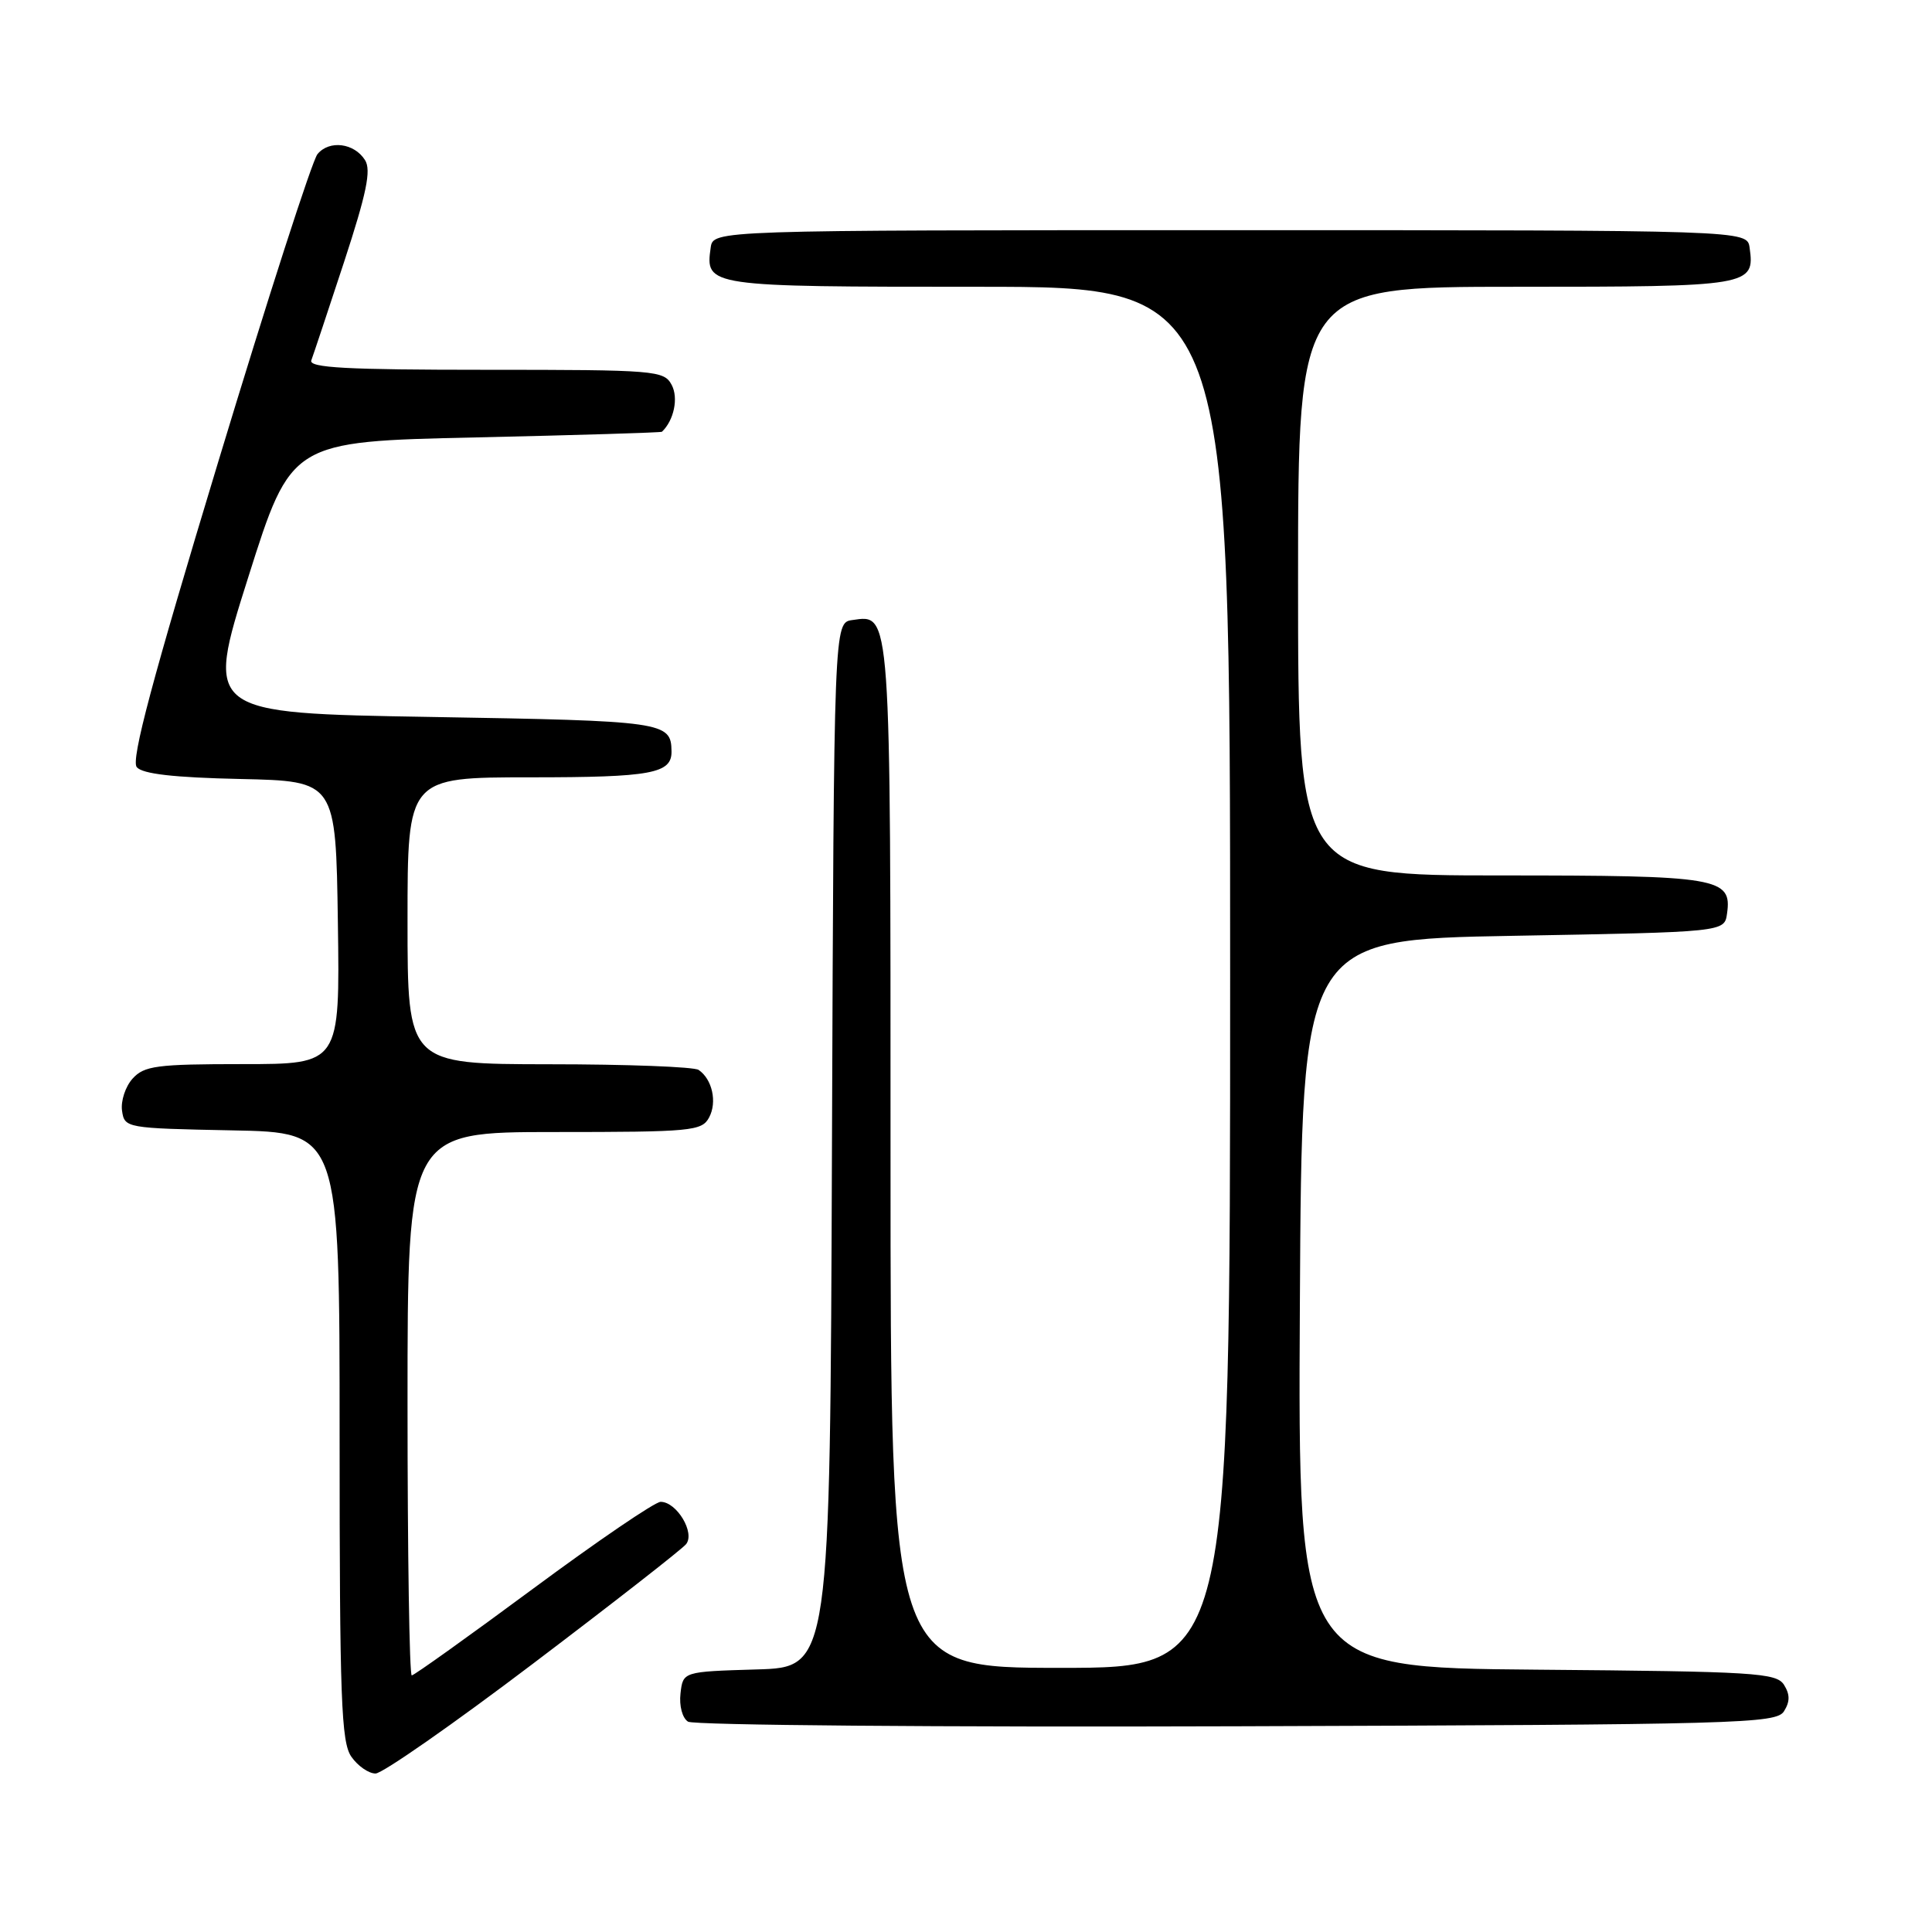 <?xml version="1.0" encoding="UTF-8" standalone="no"?>
<!DOCTYPE svg PUBLIC "-//W3C//DTD SVG 1.1//EN" "http://www.w3.org/Graphics/SVG/1.1/DTD/svg11.dtd" >
<svg xmlns="http://www.w3.org/2000/svg" xmlns:xlink="http://www.w3.org/1999/xlink" version="1.1" viewBox="0 0 256 256">
 <g >
 <path fill="currentColor"
d=" M 70.63 220.44 C 81.21 212.43 90.33 205.31 90.90 204.62 C 92.14 203.12 89.67 199.00 87.54 199.00 C 86.79 199.00 79.19 204.18 70.65 210.50 C 62.11 216.82 54.86 222.00 54.56 222.00 C 54.25 222.00 54.00 205.80 54.00 186.00 C 54.00 150.00 54.00 150.00 73.46 150.00 C 91.66 150.00 93.00 149.87 93.96 148.07 C 95.05 146.04 94.38 143.00 92.57 141.77 C 91.98 141.36 83.06 141.02 72.75 141.02 C 54.00 141.00 54.00 141.00 54.00 122.00 C 54.00 103.00 54.00 103.00 70.30 103.00 C 86.33 103.00 89.03 102.50 88.98 99.55 C 88.93 95.64 88.03 95.52 57.13 95.00 C 27.19 94.50 27.19 94.50 32.89 76.50 C 38.58 58.50 38.58 58.50 63.04 57.96 C 76.49 57.66 87.60 57.32 87.71 57.21 C 89.31 55.69 89.92 52.72 89.00 51.00 C 87.98 49.09 86.91 49.00 64.36 49.00 C 45.92 49.00 40.89 48.73 41.25 47.75 C 41.51 47.06 43.46 41.20 45.59 34.72 C 48.57 25.62 49.21 22.55 48.37 21.22 C 46.95 18.95 43.64 18.52 42.07 20.42 C 41.37 21.25 35.46 39.58 28.93 61.15 C 20.17 90.06 17.33 100.70 18.12 101.65 C 18.87 102.55 23.02 103.03 31.85 103.22 C 44.50 103.50 44.50 103.50 44.77 122.25 C 45.04 141.00 45.04 141.00 32.18 141.00 C 20.76 141.00 19.11 141.22 17.57 142.92 C 16.62 143.97 15.99 145.88 16.17 147.17 C 16.50 149.47 16.68 149.50 30.75 149.78 C 45.00 150.05 45.00 150.05 45.00 190.30 C 45.00 225.12 45.21 230.86 46.56 232.78 C 47.41 234.00 48.85 235.00 49.76 235.00 C 50.67 235.00 60.06 228.45 70.63 220.44 Z  M 236.39 226.75 C 237.19 225.47 237.19 224.53 236.39 223.25 C 235.38 221.65 232.52 221.48 203.63 221.24 C 171.98 220.97 171.98 220.97 172.24 172.74 C 172.50 124.50 172.50 124.50 200.50 124.00 C 228.50 123.50 228.50 123.50 228.84 121.06 C 229.52 116.29 227.76 116.00 198.81 116.00 C 172.00 116.00 172.00 116.00 172.00 77.00 C 172.00 38.00 172.00 38.00 200.88 38.00 C 231.98 38.00 232.55 37.90 231.83 32.81 C 231.50 30.50 231.50 30.50 163.00 30.50 C 94.50 30.50 94.50 30.50 94.17 32.81 C 93.44 37.97 93.66 38.00 129.62 38.00 C 163.00 38.00 163.00 38.00 163.00 129.50 C 163.00 221.00 163.00 221.00 140.50 221.00 C 118.00 221.00 118.00 221.00 118.00 153.19 C 118.00 80.24 118.08 81.43 112.94 82.16 C 110.50 82.50 110.50 82.50 110.24 151.71 C 109.99 220.93 109.99 220.93 100.24 221.21 C 90.50 221.50 90.50 221.50 90.17 224.39 C 89.98 226.03 90.41 227.65 91.17 228.13 C 91.90 228.60 124.63 228.87 163.89 228.74 C 230.64 228.52 235.35 228.39 236.39 226.75 Z "/>
</g>
</svg>